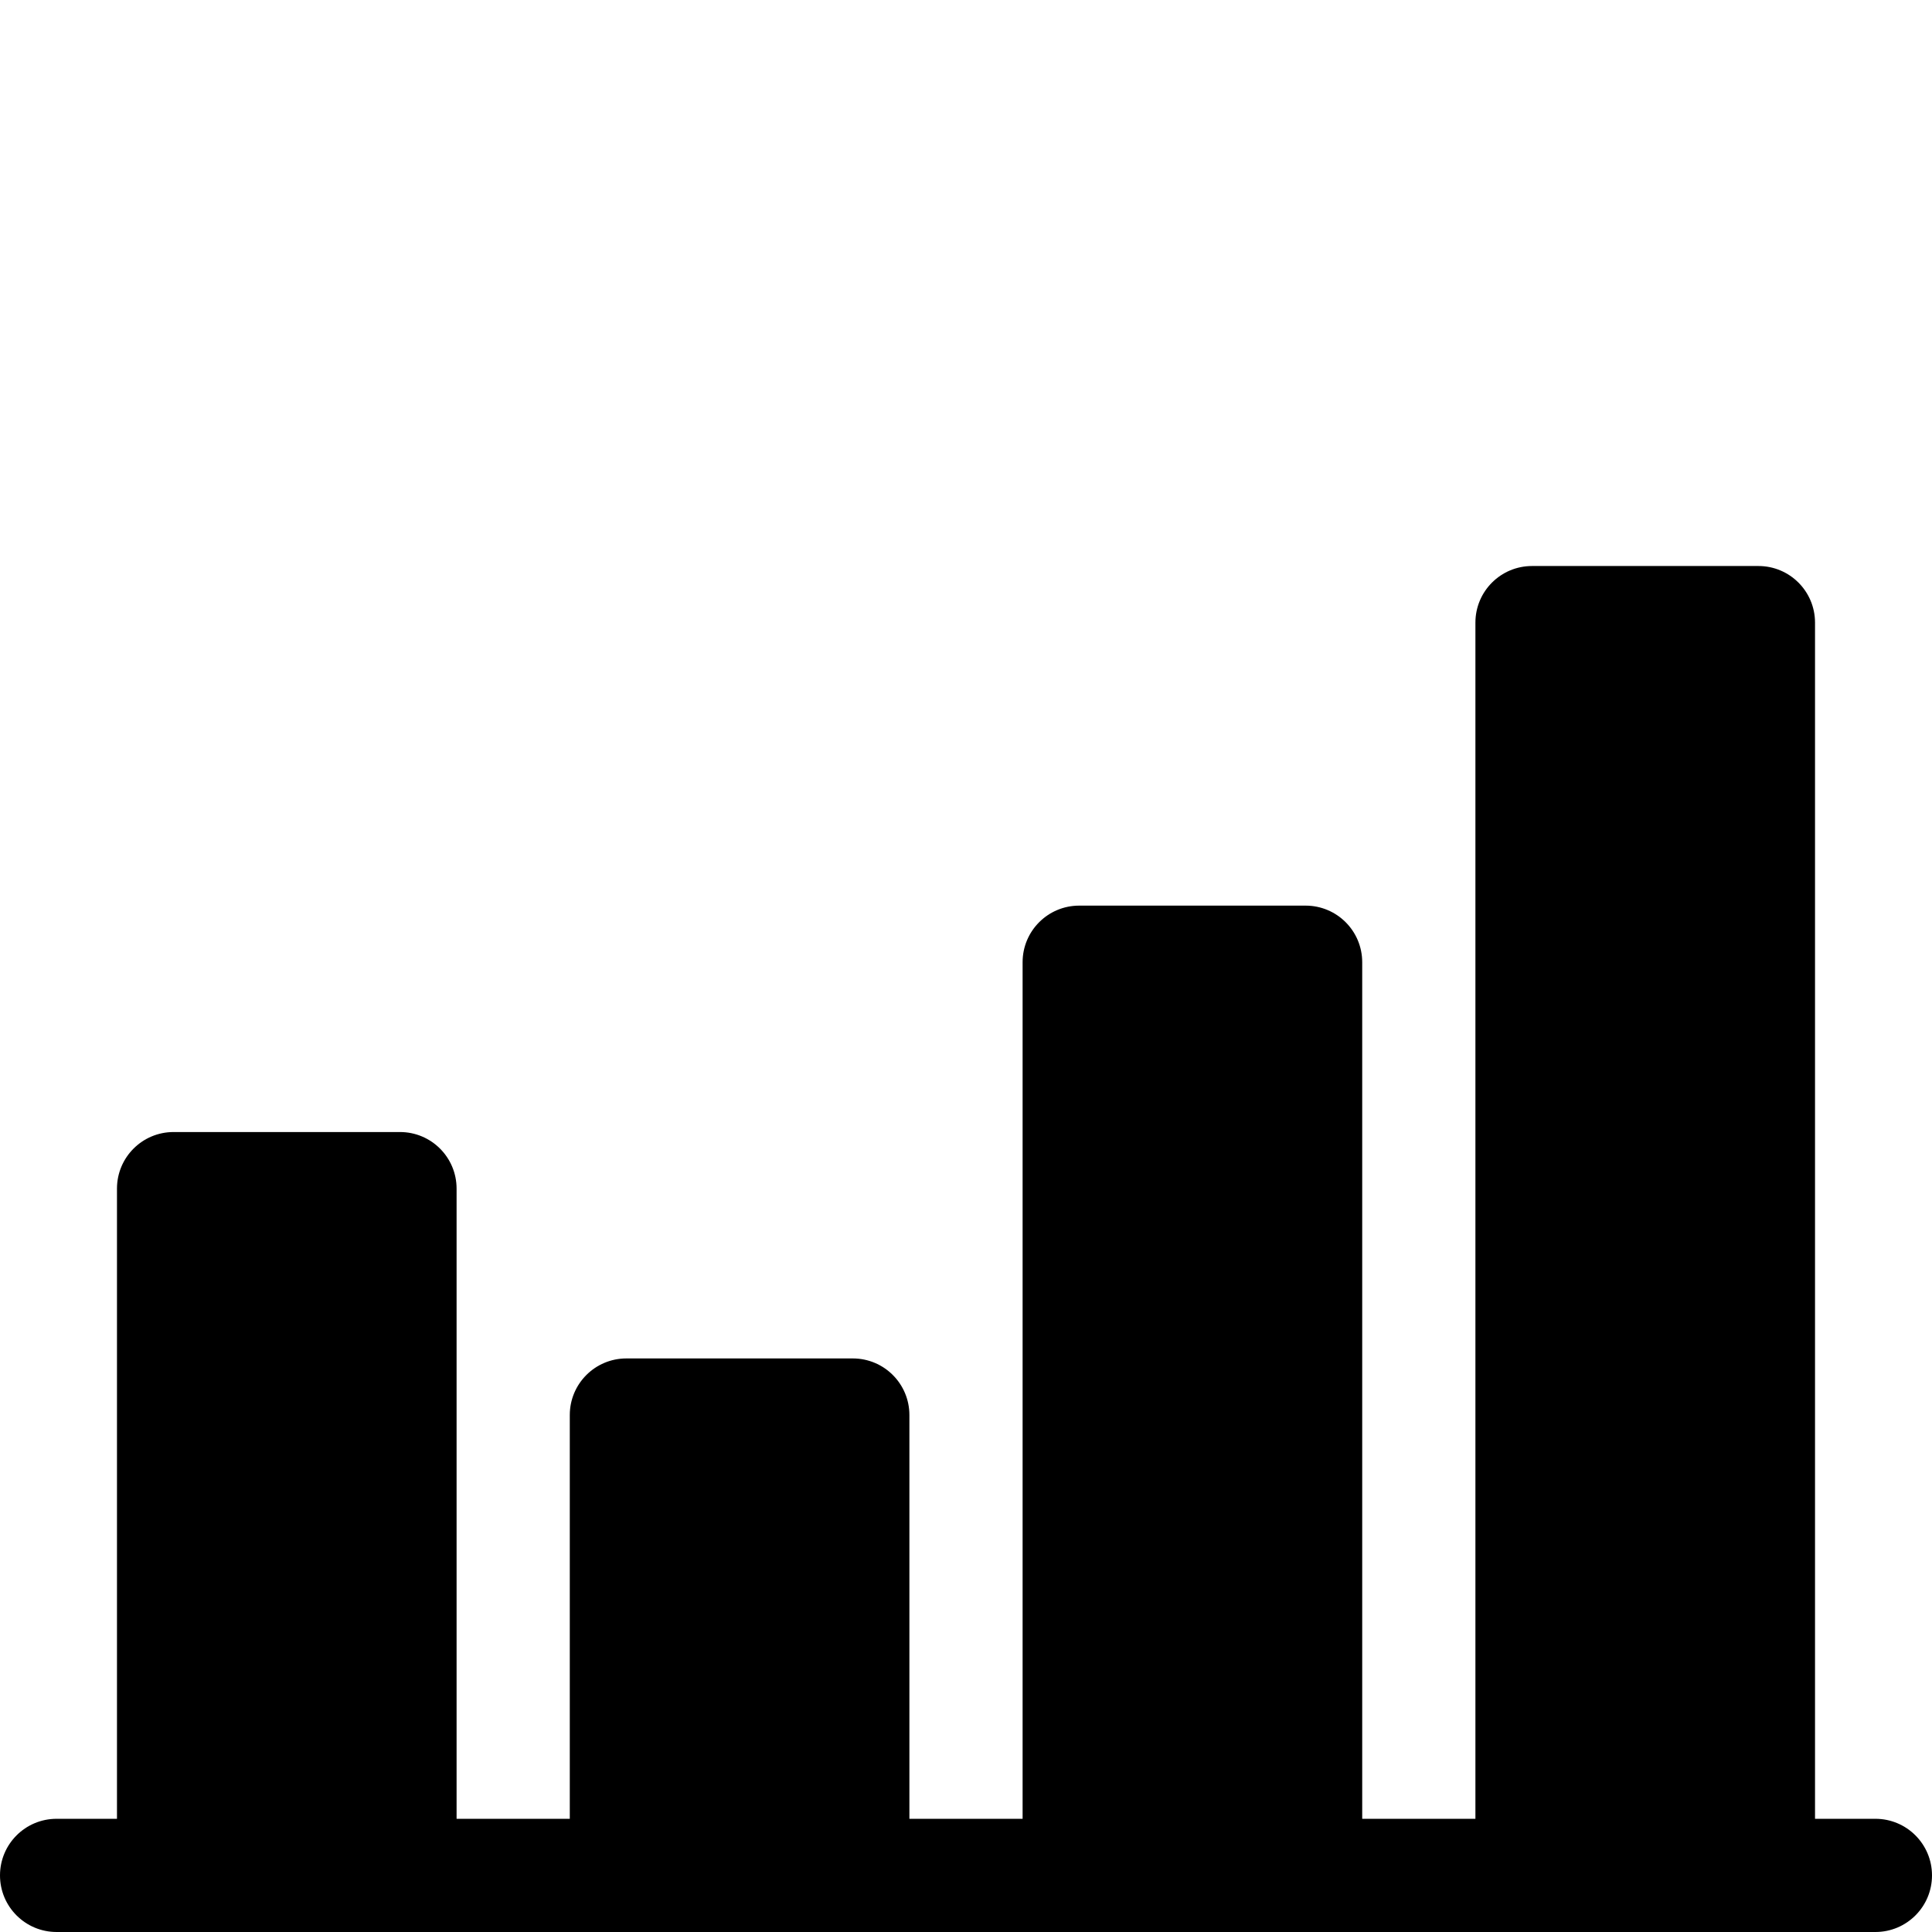 <?xml version="1.0" encoding="UTF-8" standalone="no"?>
<svg
   xmlns:dc="http://purl.org/dc/elements/1.1/"
   xmlns:cc="http://creativecommons.org/ns#"
   xmlns:rdf="http://www.w3.org/1999/02/22-rdf-syntax-ns#"
   xmlns:svg="http://www.w3.org/2000/svg"
   xmlns="http://www.w3.org/2000/svg"
   xmlns:sodipodi="http://sodipodi.sourceforge.net/DTD/sodipodi-0.dtd"
   xmlns:inkscape="http://www.inkscape.org/namespaces/inkscape"
   height="512pt"
   viewBox="0 0 512 512"
   width="512pt"
   version="1.1"
   id="svg930"
   sodipodi:docname="statistics.svg"
   inkscape:version="0.92.3 (2405546, 2018-03-11)">
  <defs
     id="defs934" />
  <sodipodi:namedview
     pagecolor="#ffffff"
     bordercolor="#666666"
     borderopacity="1"
     objecttolerance="10"
     gridtolerance="10"
     guidetolerance="10"
     inkscape:pageopacity="0"
     inkscape:pageshadow="2"
     inkscape:window-width="1360"
     inkscape:window-height="700"
     id="namedview932"
     showgrid="false"
     inkscape:zoom="0.77783203"
     inkscape:cx="341.33333"
     inkscape:cy="341.33335"
     inkscape:window-x="0"
     inkscape:window-y="0"
     inkscape:window-maximized="1"
     inkscape:current-layer="svg930" />
  <path
     d="m497 482h-16v-317c0-8.289-6.711-15-15-15h-60c-8.289 0-15 6.711-15 15v317h-30v-227c0-8.289-6.711-15-15-15h-60c-8.289 0-15 6.711-15 15v227h-30v-107c0-8.289-6.711-15-15-15h-60c-8.289 0-15 6.711-15 15v107h-30v-167c0-8.289-6.711-15-15-15h-60c-8.289 0-15 6.711-15 15v167h-16c-8.289 0-15 6.711-15 15s6.711 15 15 15h482c8.289 0 15-6.711 15-15s-6.711-15-15-15zm0 0"
     id="path928" />
</svg>
